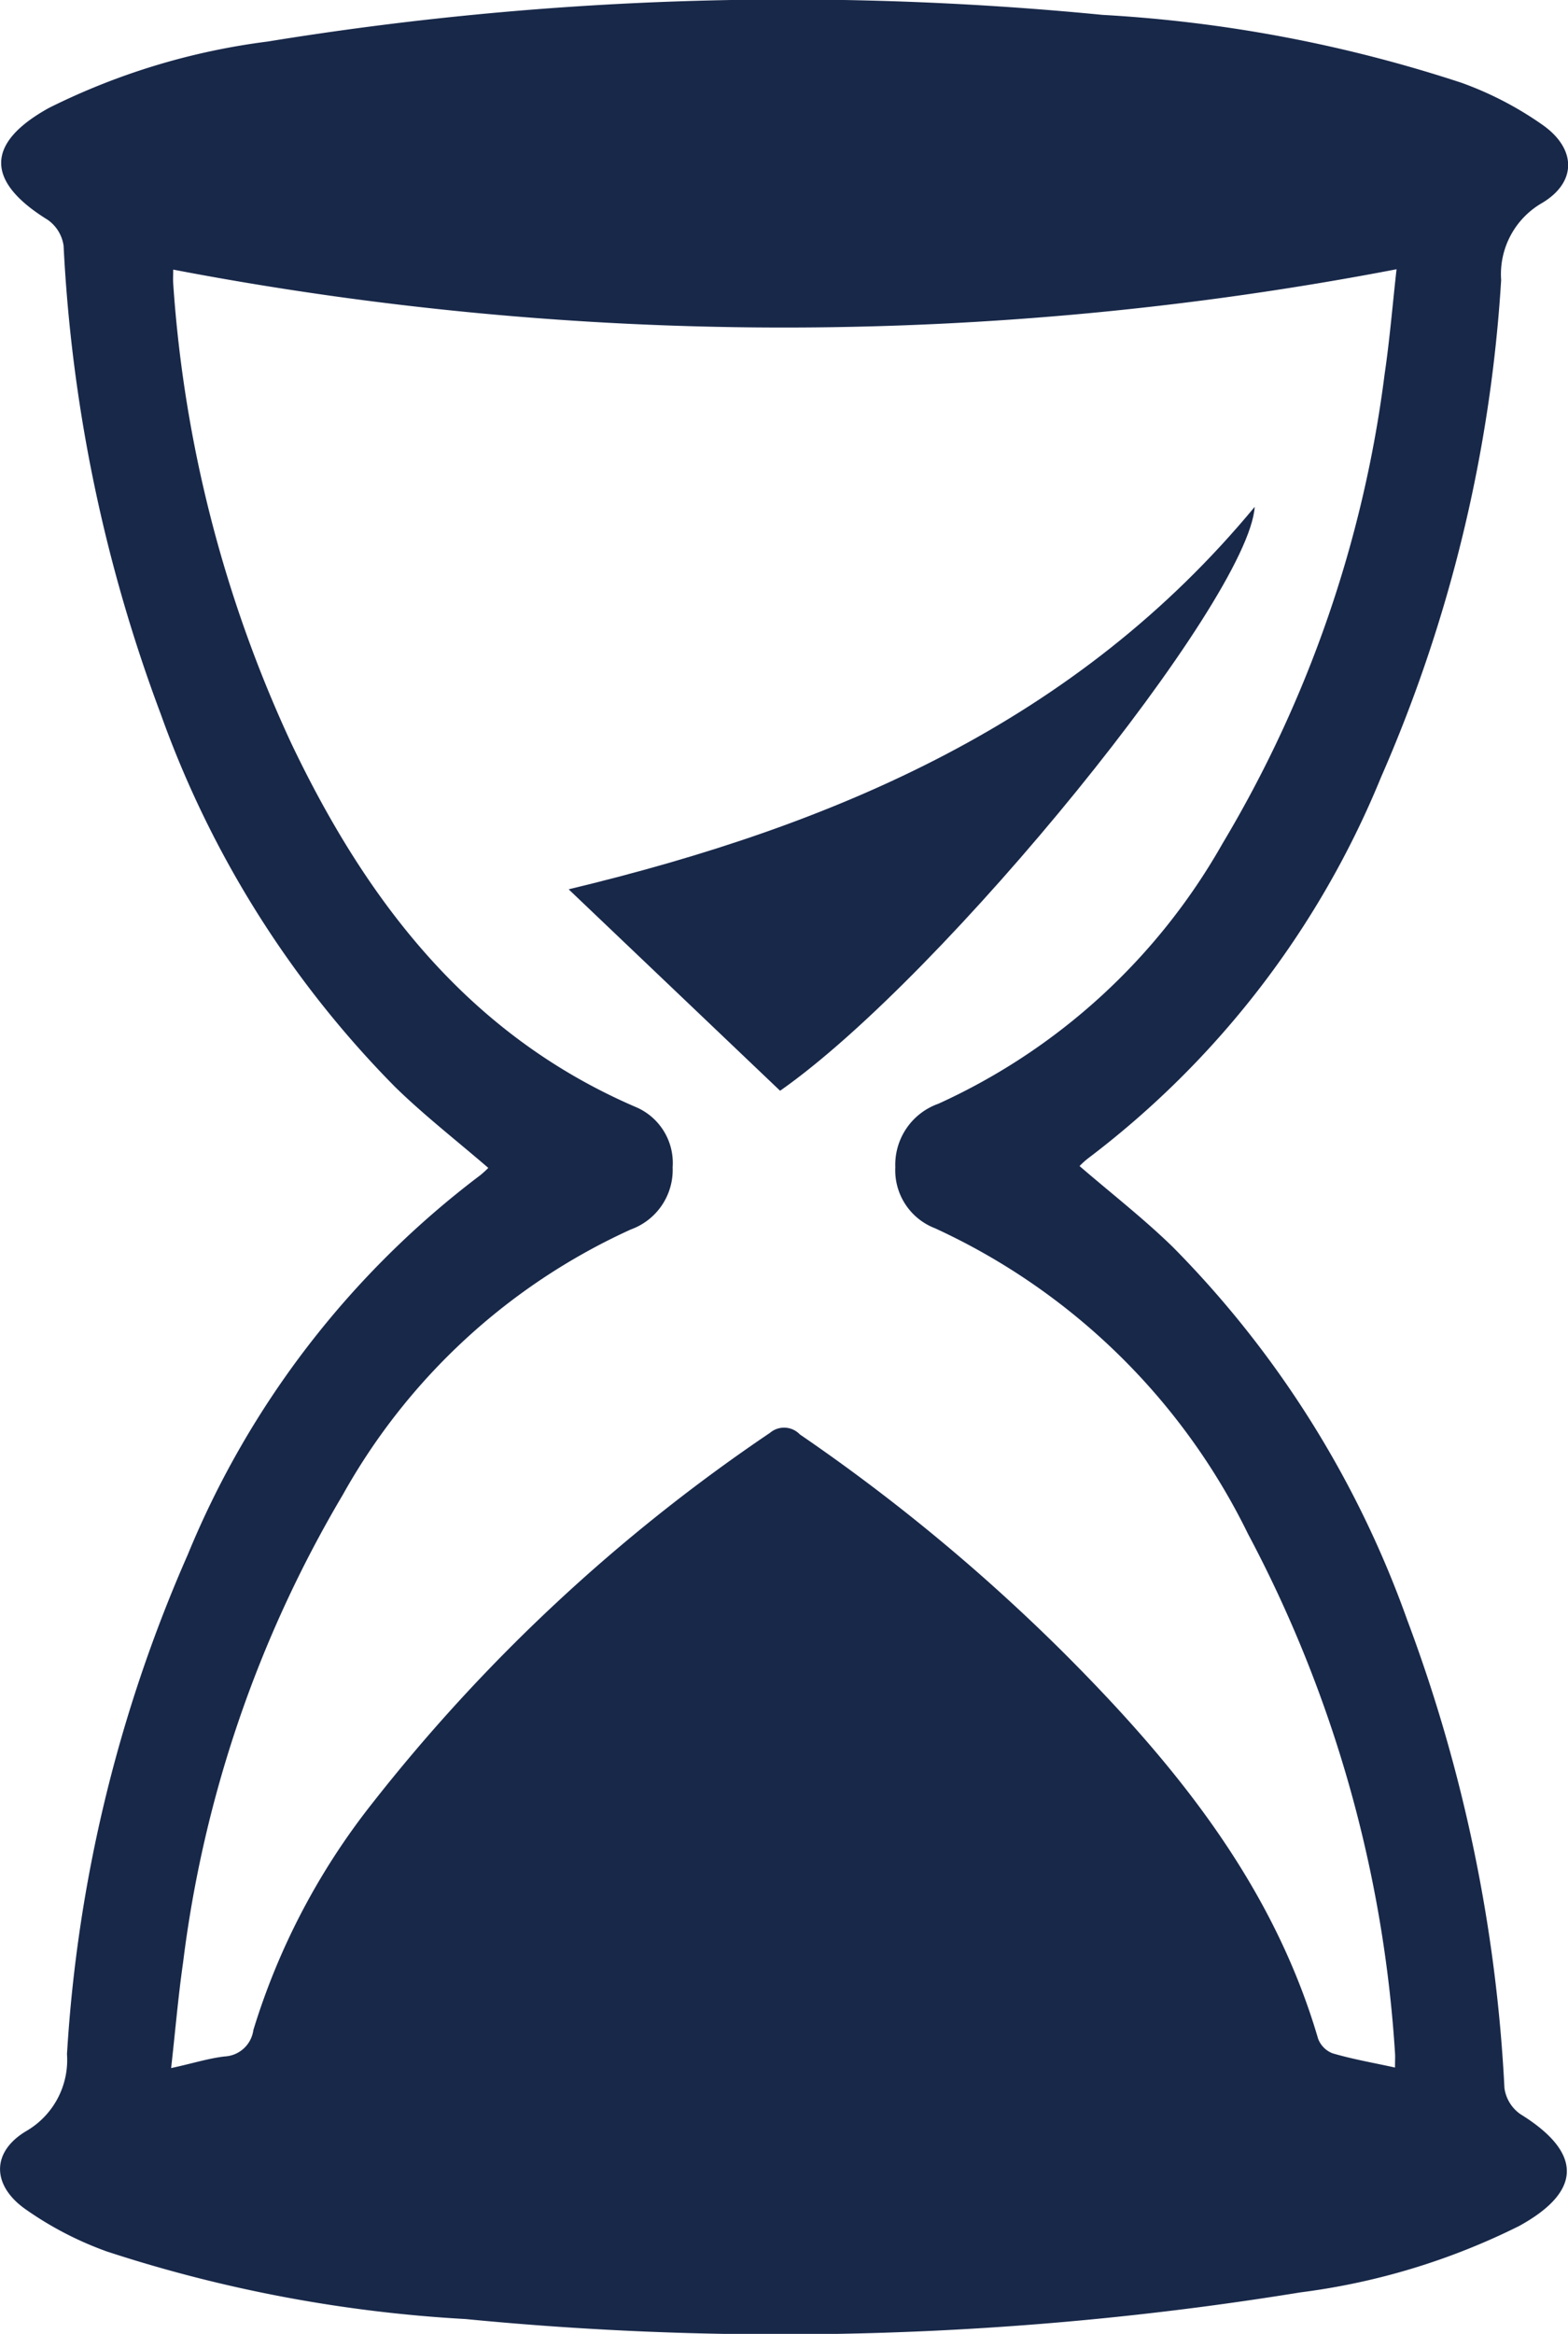 <svg xmlns="http://www.w3.org/2000/svg" width="34.689" height="51.601" viewBox="0 0 34.689 51.601">
  <g id="Grupo_92" data-name="Grupo 92" transform="translate(-0.008 0.002)">
    <path id="Caminho_150" data-name="Caminho 150" d="M10.811,25.82c-.705-.608-1.42-1.163-2.063-1.791a22.466,22.466,0,0,1-5.183-8.242A34.276,34.276,0,0,1,1.415,5.432a.843.843,0,0,0-.352-.574c-1.372-.848-1.381-1.693.026-2.473A15.071,15.071,0,0,1,5.927.917,71.649,71.649,0,0,1,24.4.327a30.939,30.939,0,0,1,7.937,1.5,7.552,7.552,0,0,1,1.815.945c.732.526.741,1.258-.034,1.717a1.815,1.815,0,0,0-.9,1.7,32.267,32.267,0,0,1-2.658,10.994,20.108,20.108,0,0,1-6.493,8.435,1.9,1.9,0,0,0-.176.161c.706.608,1.42,1.163,2.065,1.791a22.423,22.423,0,0,1,5.183,8.242,34.362,34.362,0,0,1,2.152,10.354.843.843,0,0,0,.352.574c1.371.848,1.38,1.7-.026,2.473a15.1,15.1,0,0,1-4.838,1.468,71.74,71.74,0,0,1-18.469.59,31.038,31.038,0,0,1-7.938-1.494,7.571,7.571,0,0,1-1.815-.945c-.731-.525-.741-1.258.033-1.718a1.817,1.817,0,0,0,.9-1.7A32.157,32.157,0,0,1,4.162,34.37a20.052,20.052,0,0,1,6.472-8.389A2.393,2.393,0,0,0,10.811,25.82ZM30.87,45.71c0-.158.006-.239,0-.319a28.222,28.222,0,0,0-3.252-11.479,14.4,14.4,0,0,0-6.925-6.758,1.373,1.373,0,0,1-.878-1.348,1.431,1.431,0,0,1,.953-1.405,13.763,13.763,0,0,0,6.283-5.748A26.758,26.758,0,0,0,30.64,8.271c.114-.772.177-1.551.264-2.32A71.914,71.914,0,0,1,3.84,5.959c0,.113-.007.212,0,.309A28.667,28.667,0,0,0,6.456,16.441c1.666,3.489,3.925,6.443,7.613,8.031a1.342,1.342,0,0,1,.82,1.333,1.4,1.4,0,0,1-.921,1.374,13.856,13.856,0,0,0-6.374,5.864A26.732,26.732,0,0,0,4.058,43.39c-.108.753-.172,1.513-.264,2.332.466-.1.821-.215,1.185-.257a.674.674,0,0,0,.634-.583,15.287,15.287,0,0,1,2.624-5.005,38.683,38.683,0,0,1,8.806-8.2.481.481,0,0,1,.66.035,41.5,41.5,0,0,1,5.85,4.84C26,39,28.167,41.656,29.168,45.071a.552.552,0,0,0,.319.324C29.92,45.523,30.366,45.6,30.87,45.71Z" transform="translate(0 0)" fill="#182849"/>
    <path id="Caminho_151" data-name="Caminho 151" d="M124.9,119.706c5.95-1.427,11.252-3.714,15.178-8.456-.139,2.074-6.851,10.356-10.5,12.91Z" transform="translate(-112.312 -100.046)" fill="#182849"/>
  </g>
</svg>
